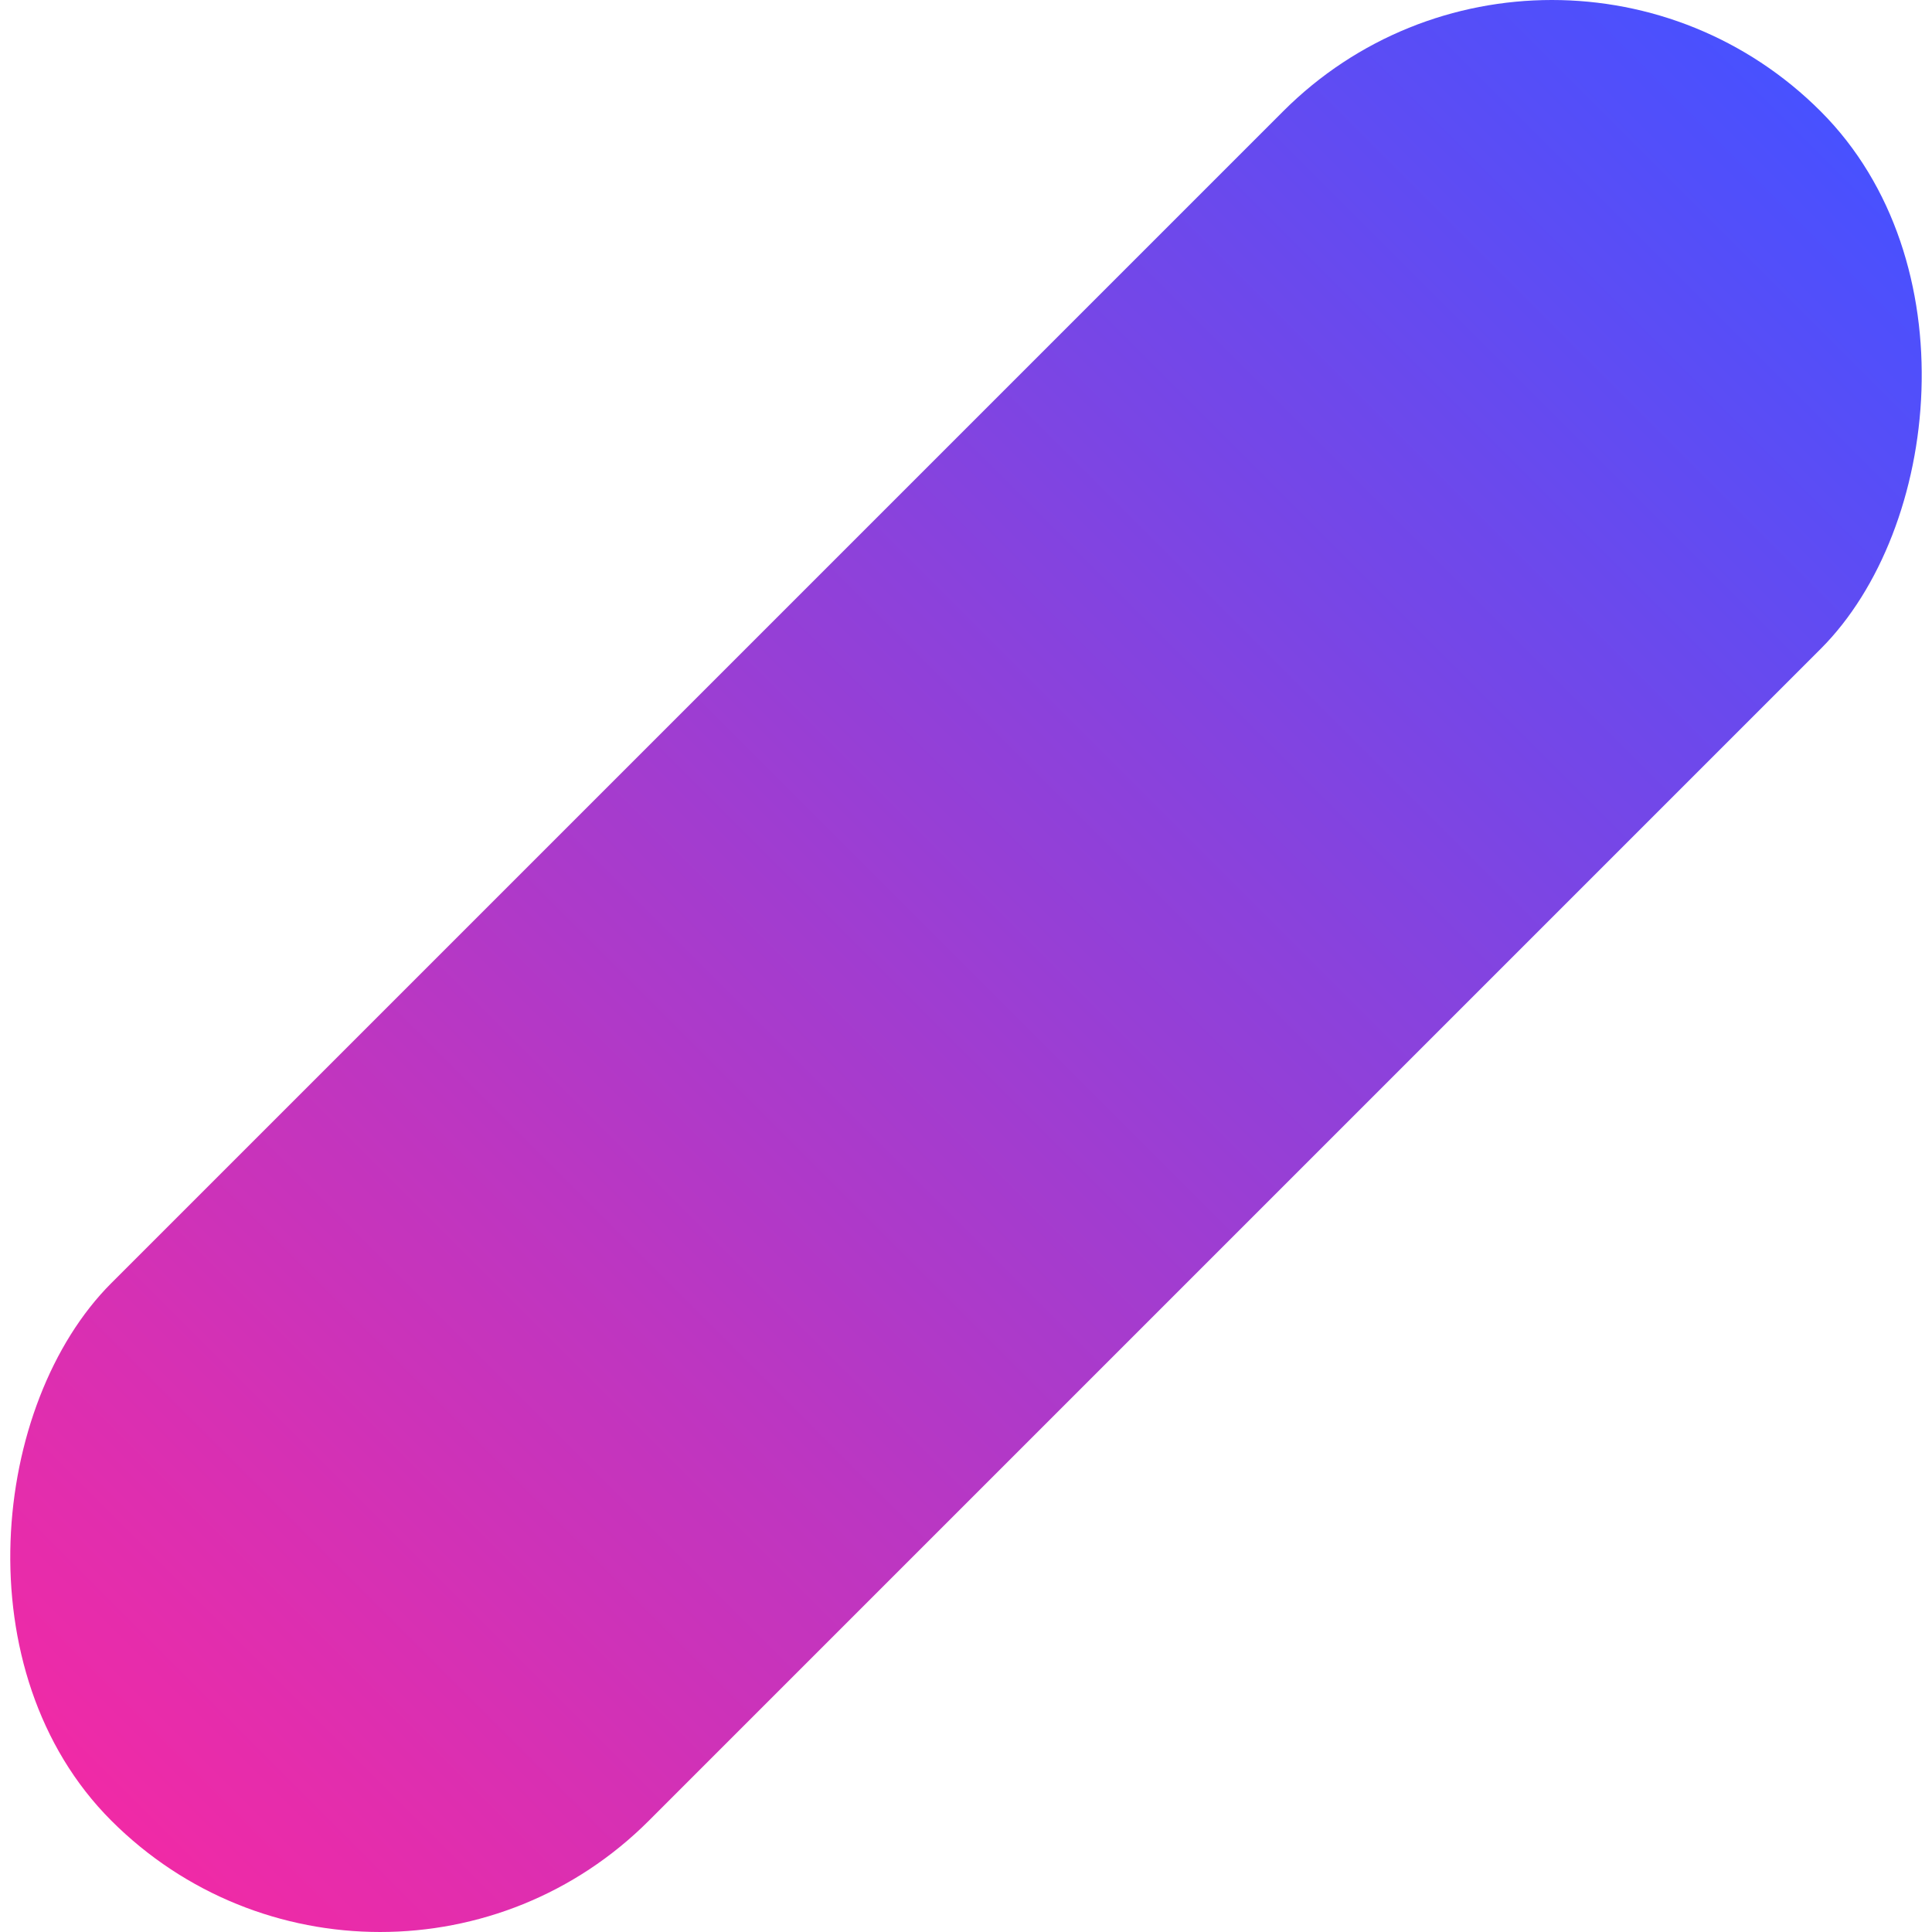 <svg width="805.611" height="805.611" viewBox="0 0 805.611 805.611" fill="none" xmlns="http://www.w3.org/2000/svg" xmlns:xlink="http://www.w3.org/1999/xlink">
	<desc>
			Created with Pixso.
	</desc>
	<defs>
		<linearGradient id="paint_linear_0_540_0" x1="647.111" y1="-65.653" x2="647.111" y2="942.347" gradientUnits="userSpaceOnUse">
			<stop stop-color="#4851FF"/>
			<stop offset="1" stop-color="#F02AA6"/>
		</linearGradient>
	</defs>
	<rect id="Rectangle" x="647.111" y="-65.653" rx="158.5" width="317" height="1008" transform="rotate(45 647.111 -65.653)" fill="url(#paint_linear_0_540_0)" fill-opacity="1"/>
	<rect id="Rectangle" x="647.111" y="-65.653" rx="158.5" width="317" height="1008" transform="rotate(45 647.111 -65.653)" stroke="#979797" stroke-opacity="0" stroke-width="0"/>
</svg>

